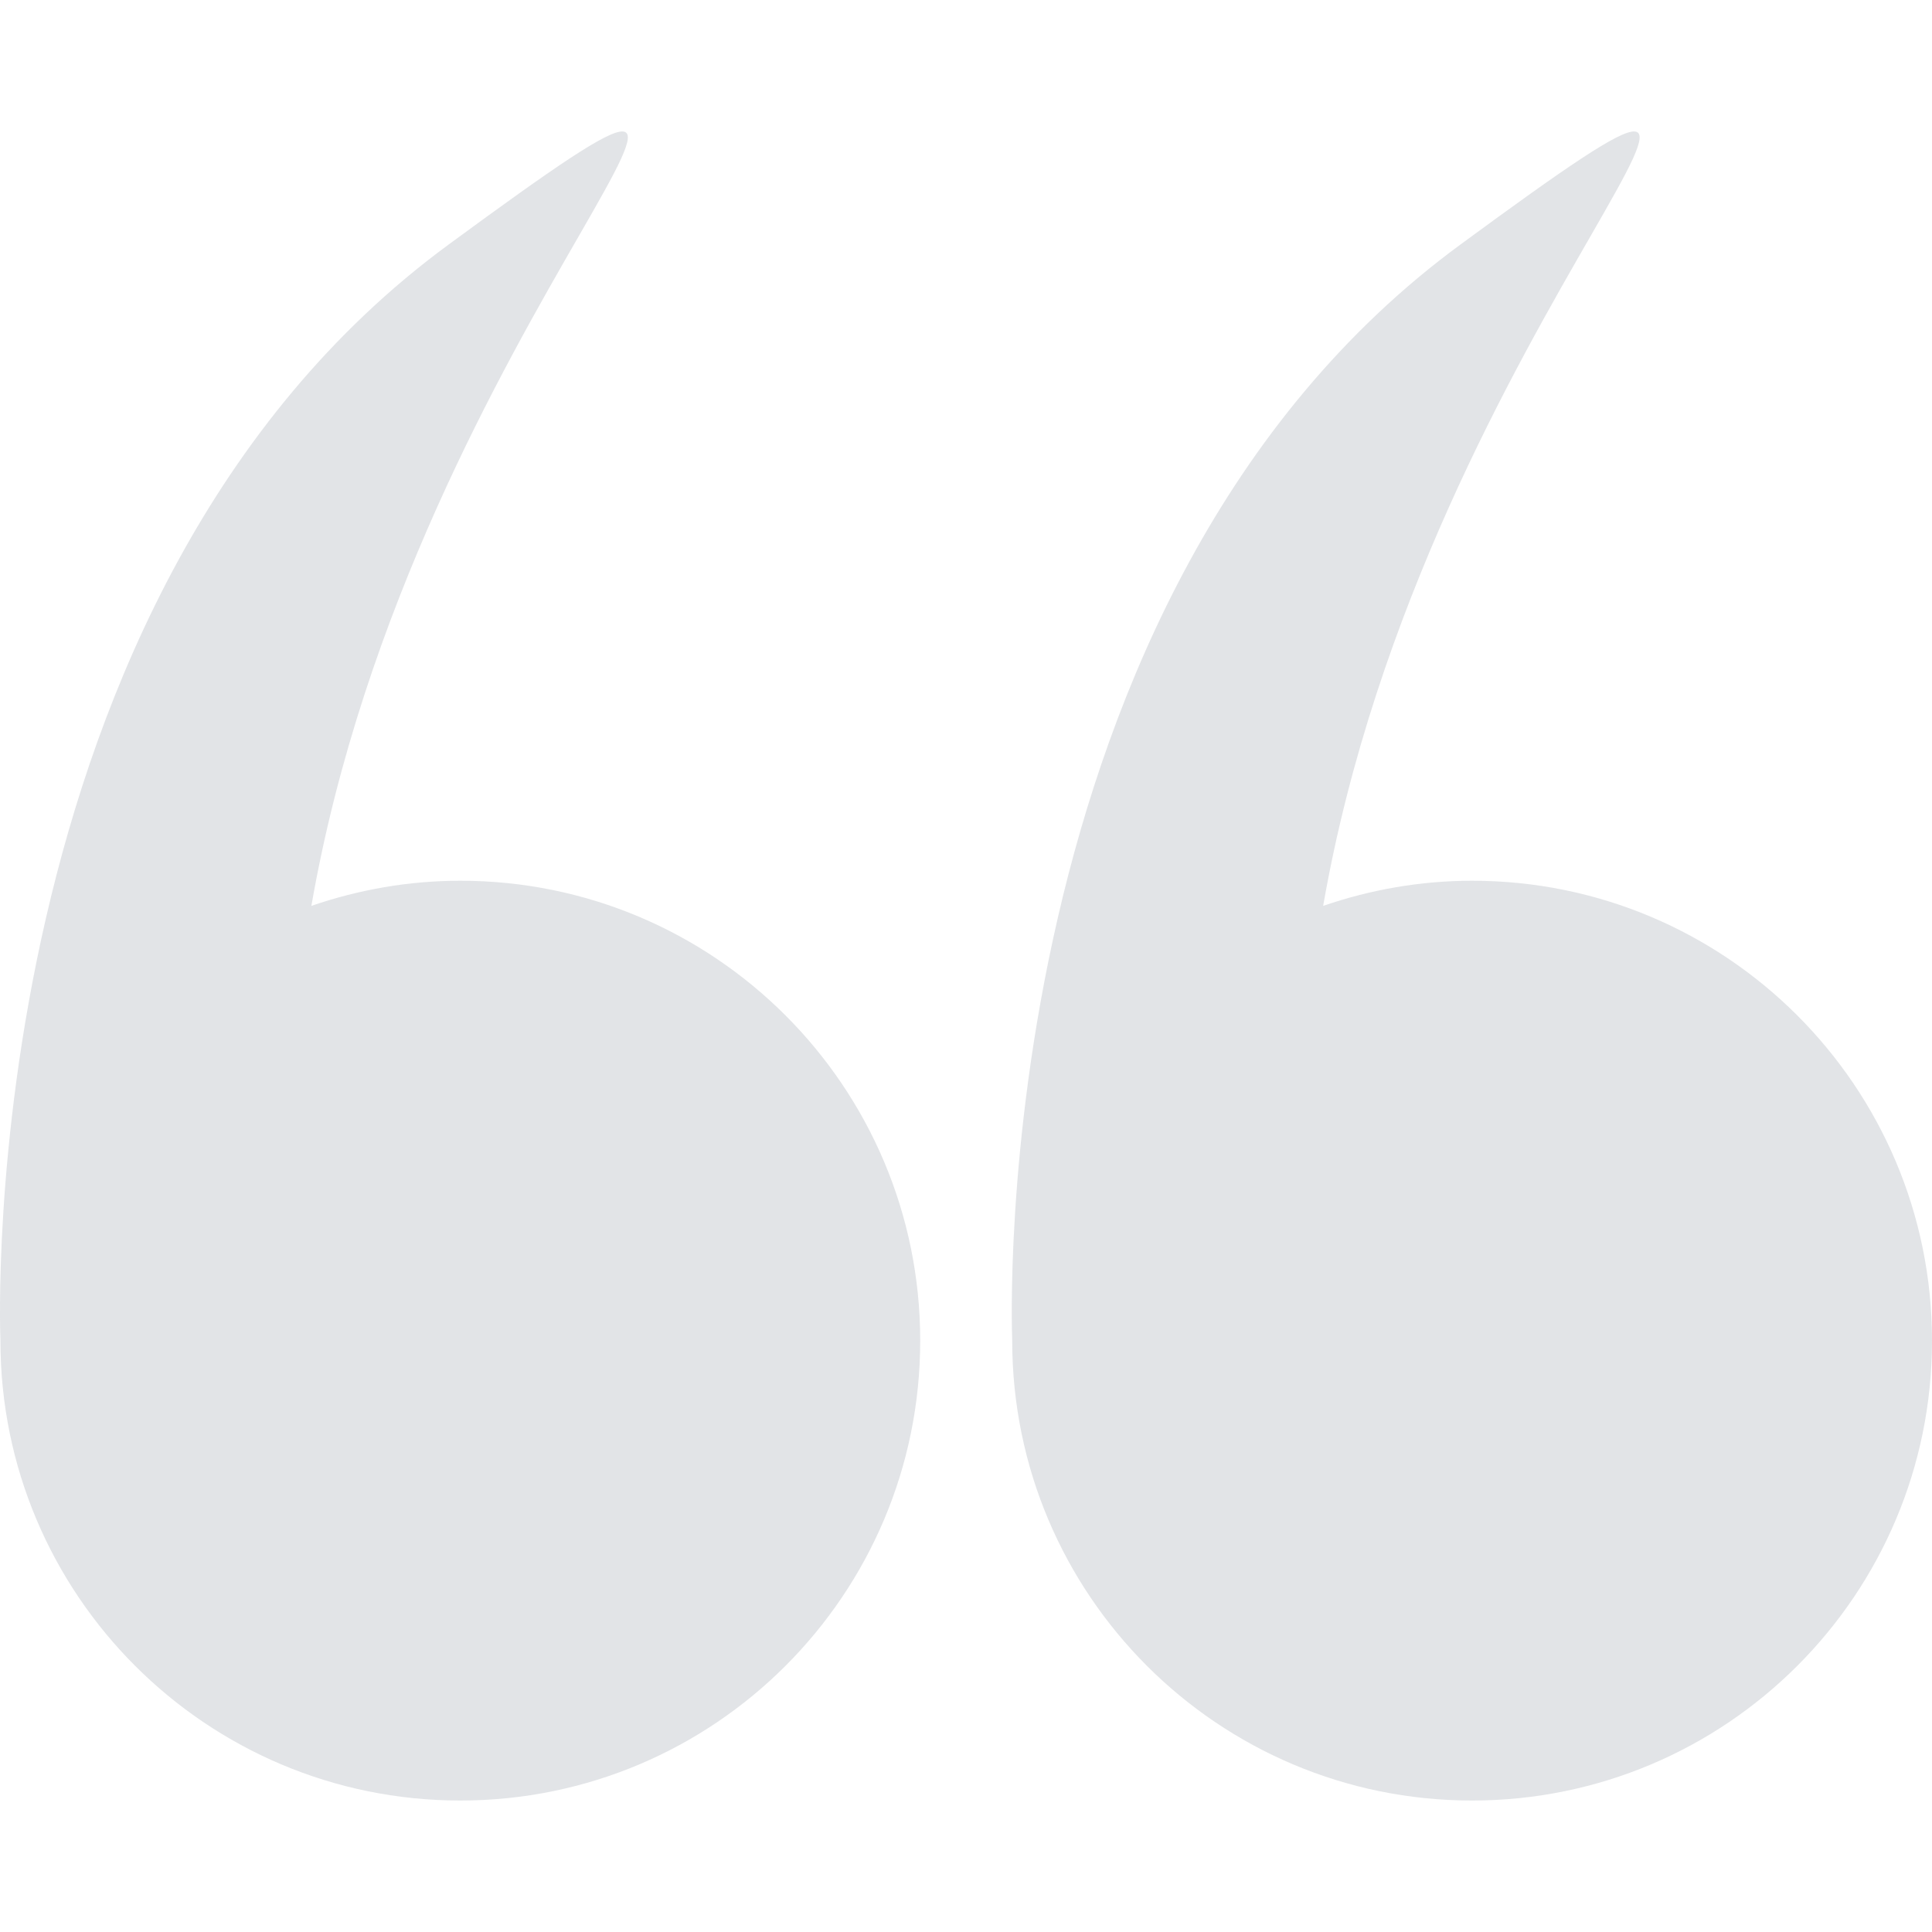 <svg width="60" height="60" viewBox="0 0 60 60" fill="none" xmlns="http://www.w3.org/2000/svg">
<g clip-path="url(#clip0)">
<path d="M0.013 41.635C0.013 49.523 6.407 55.917 14.295 55.917C22.184 55.917 28.578 49.523 28.578 41.635C28.578 33.746 22.184 27.352 14.295 27.352C12.674 27.352 11.122 27.634 9.67 28.133C12.884 9.698 27.259 -2.19 13.933 7.594C-0.843 18.444 -0.003 41.198 0.013 41.615C0.013 41.622 0.013 41.627 0.013 41.635Z" fill="#737F8B" fill-opacity="0.21"/>
<path d="M31.435 41.635C31.435 49.523 37.829 55.917 45.717 55.917C53.606 55.917 60 49.523 60 41.635C60 33.746 53.606 27.352 45.717 27.352C44.096 27.352 42.544 27.634 41.092 28.133C44.306 9.698 58.681 -2.19 45.355 7.594C30.579 18.444 31.419 41.198 31.435 41.615C31.435 41.622 31.435 41.627 31.435 41.635Z" fill="#737F8B" fill-opacity="0.21"/>
</g>
<defs>
<clipPath id="clip0">
<rect width="60" height="60" fill="white"/>
</clipPath>
</defs>
</svg>
